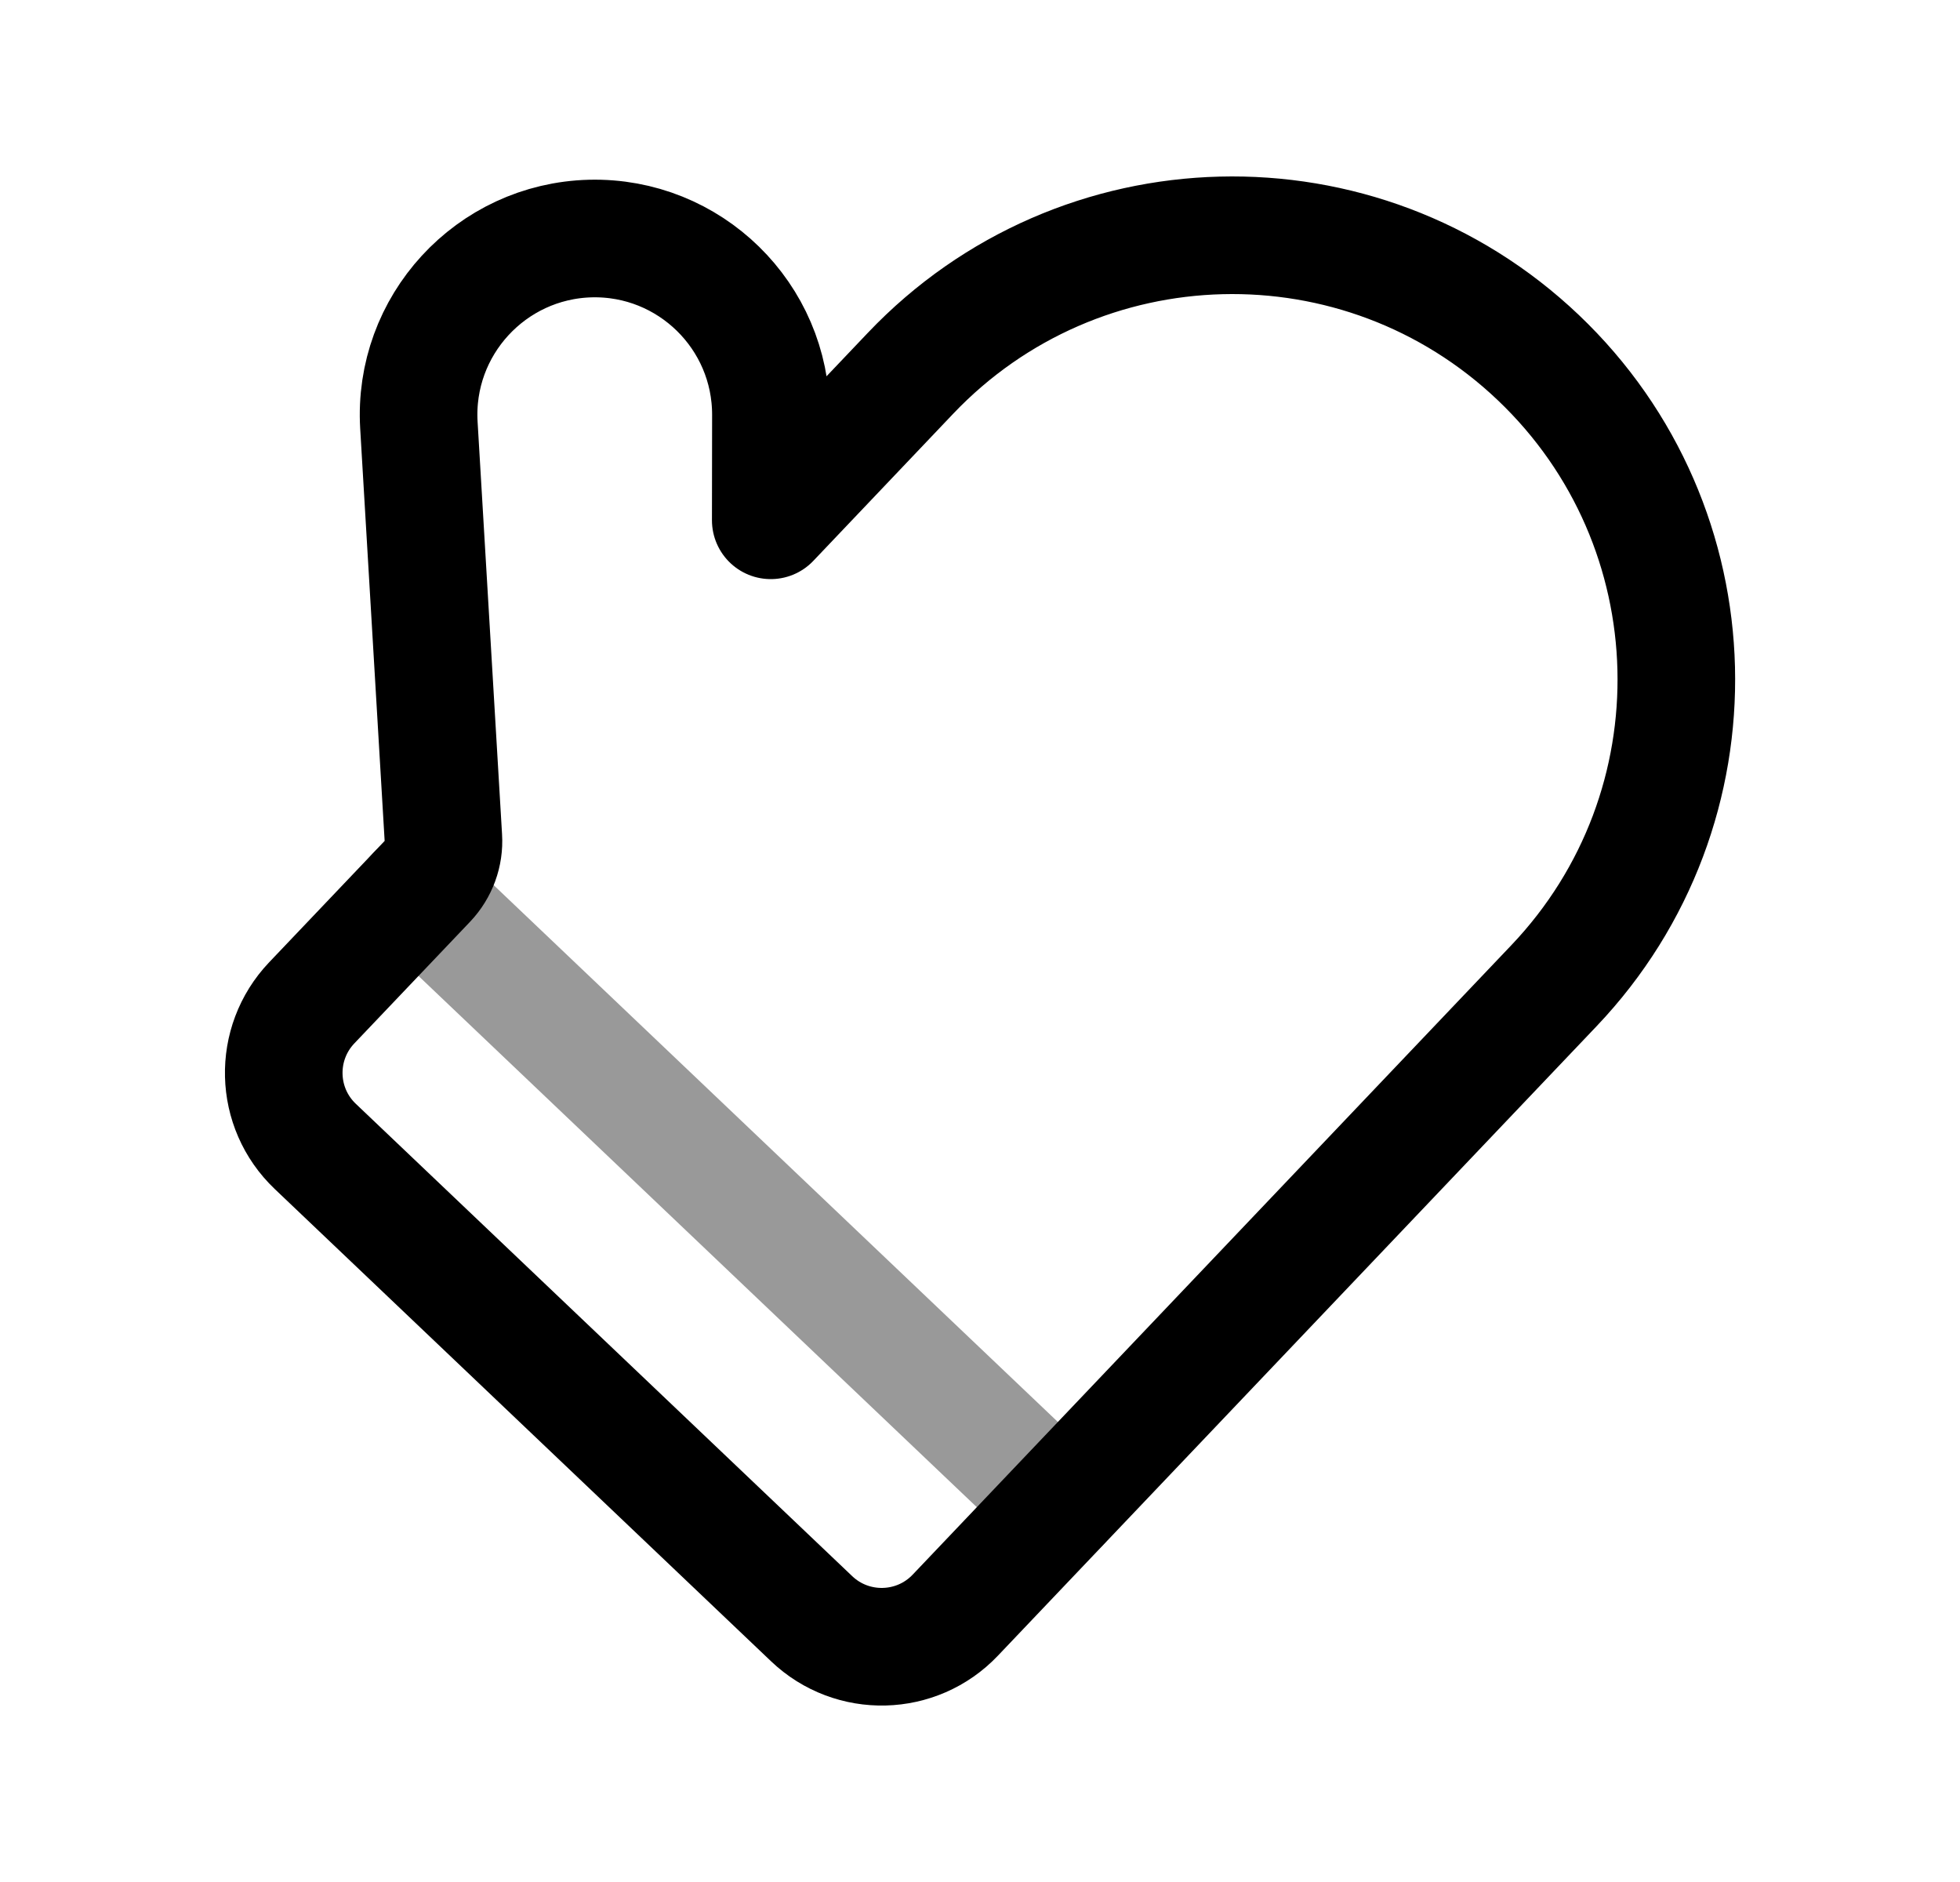 <svg width="25" height="24" viewBox="0 0 25 24" fill="none" xmlns="http://www.w3.org/2000/svg">
<path d="M5.453 11.237L3.976 12.789C3.483 13.308 3.503 14.127 4.022 14.62L10.353 20.643C10.871 21.136 11.692 21.116 12.185 20.597L19.822 12.569C21.978 10.302 21.888 6.716 19.621 4.56C17.354 2.404 13.769 2.494 11.613 4.761L9.831 6.635L9.833 5.294C9.836 4.029 8.795 3.011 7.53 3.042C6.26 3.075 5.268 4.154 5.343 5.422L5.655 10.682C5.668 10.887 5.594 11.088 5.453 11.237Z" stroke="black" stroke-width="1.5" stroke-linecap="round" stroke-linejoin="round"/>
<path opacity="0.4" d="M5.311 11.385L13.519 19.193" stroke="black" stroke-width="1.5" stroke-linecap="round" stroke-linejoin="round"/>
</svg>